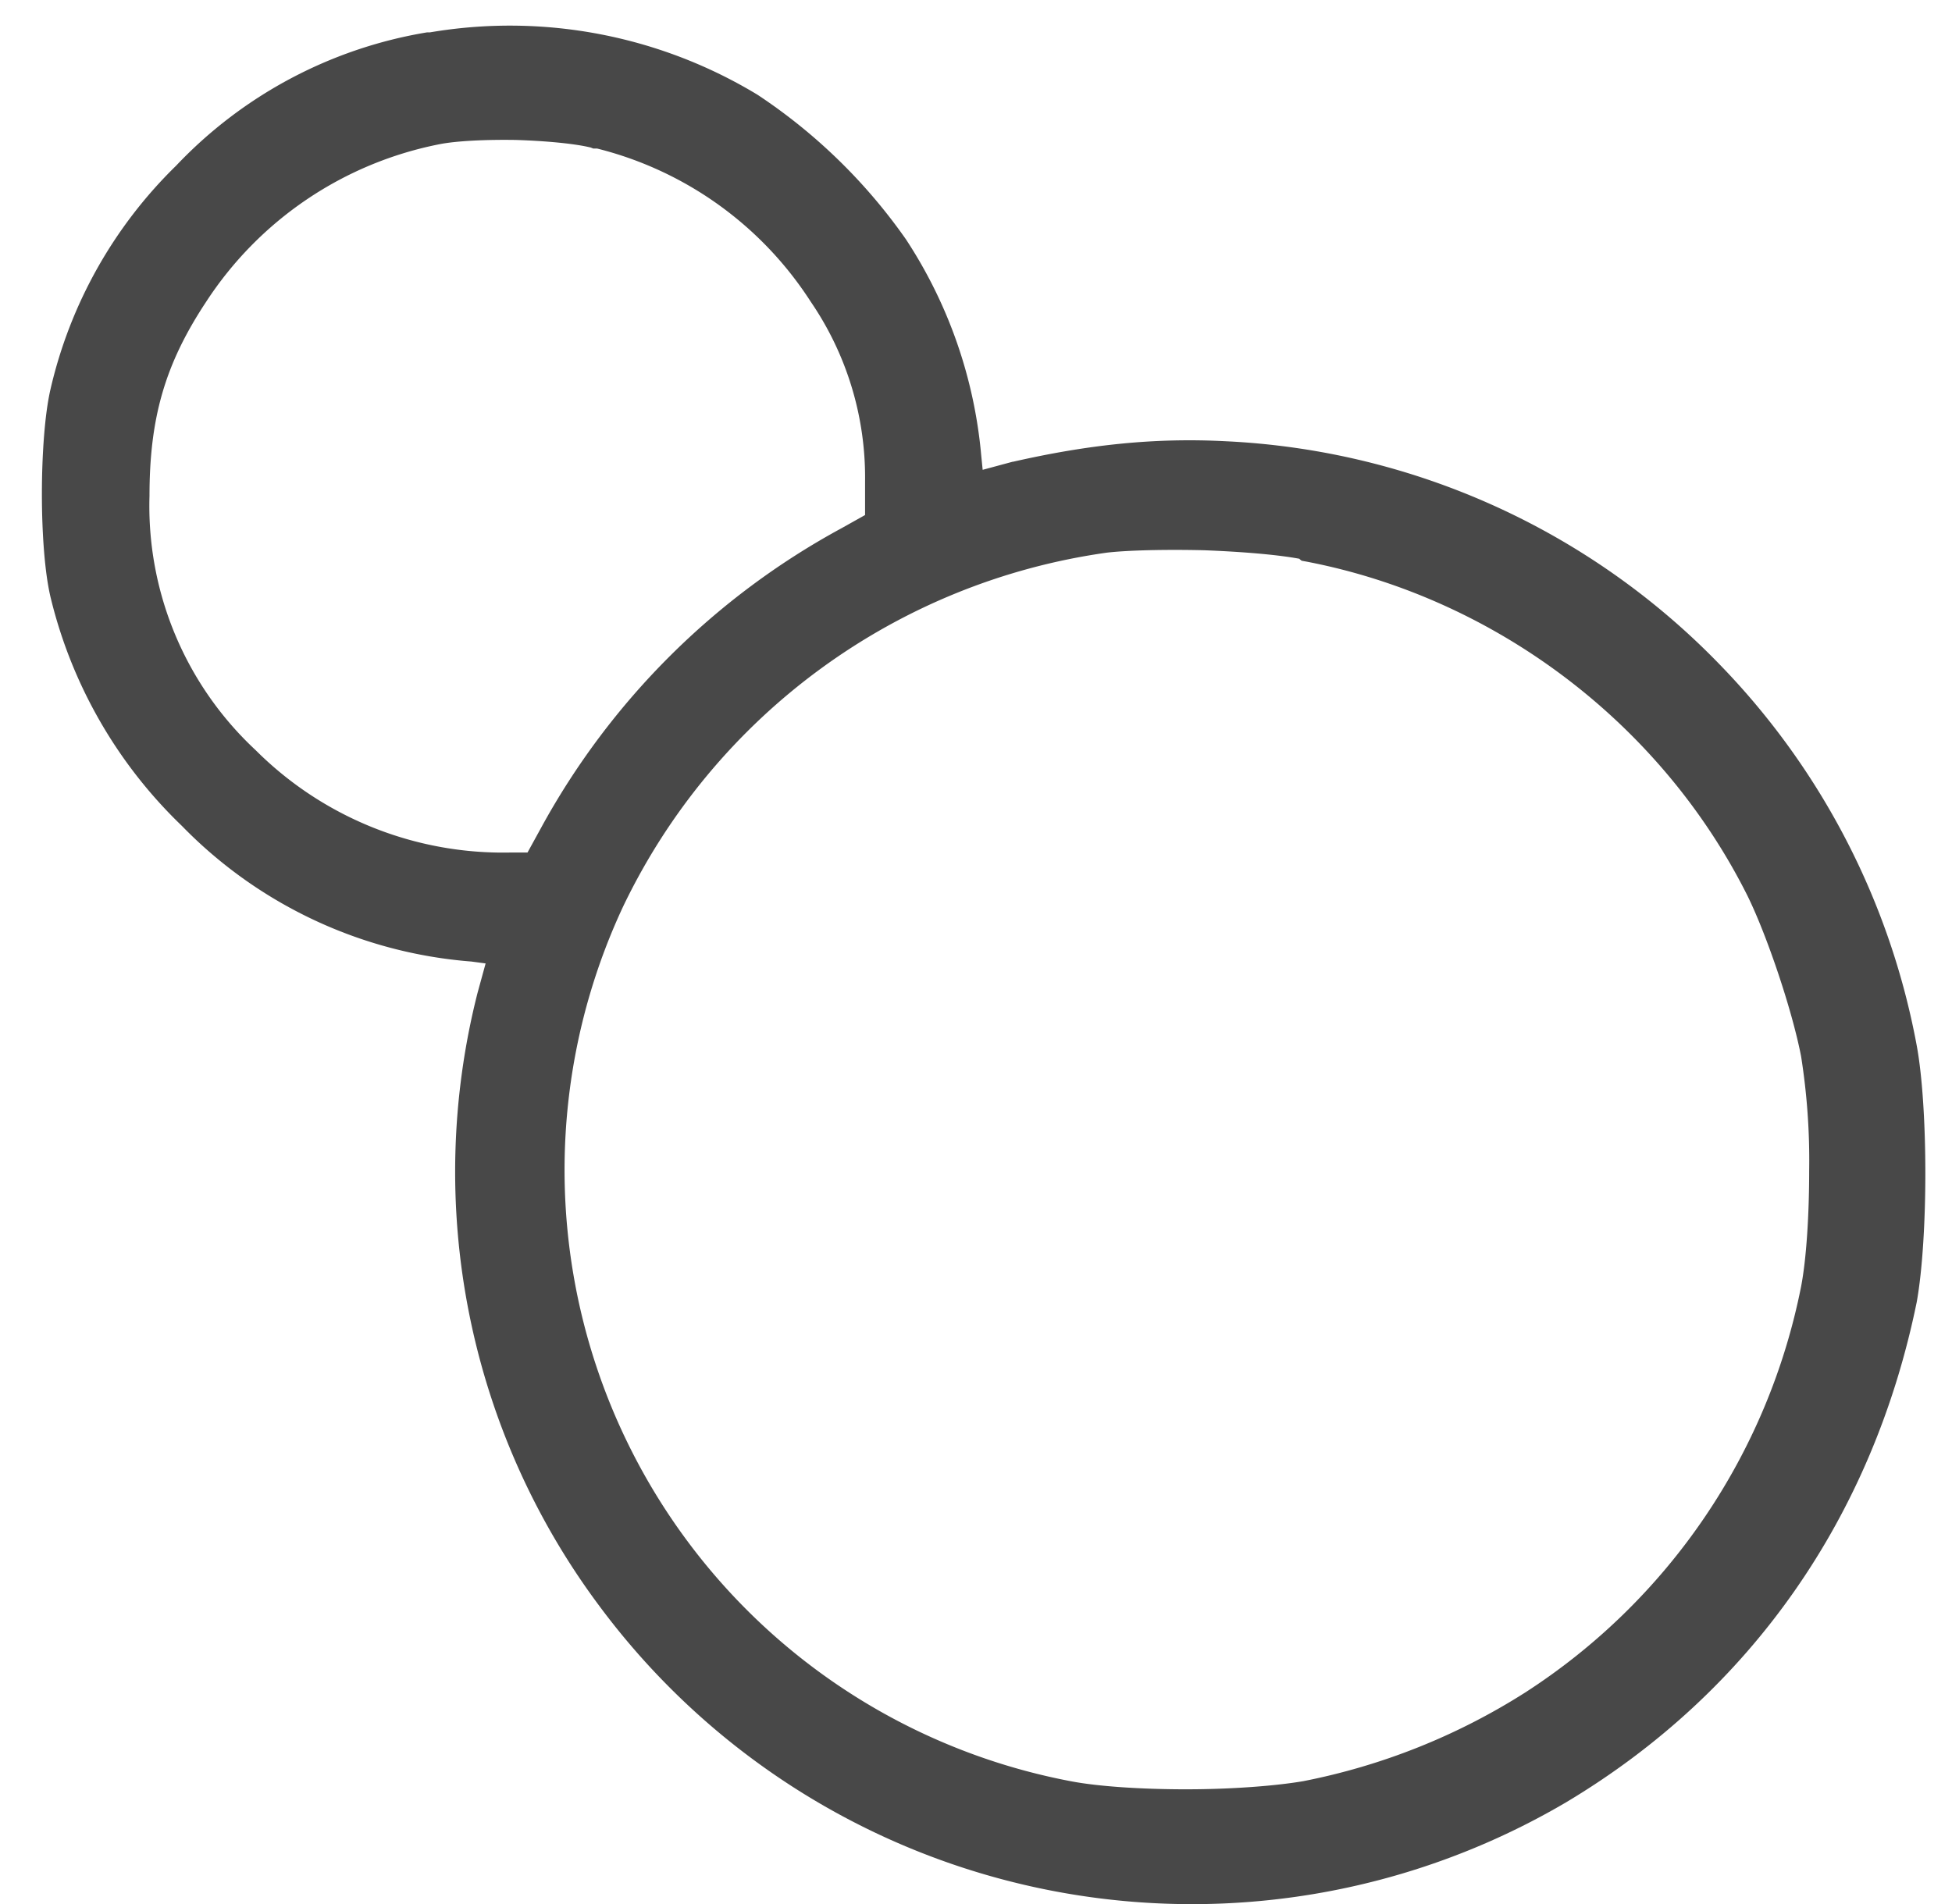 <svg fill="none" xmlns="http://www.w3.org/2000/svg" viewBox="0 0 41 40">
  <path d="M9.04.68h-.07a9.36 9.36 0 0 0-5.27 2.8 9.56 9.56 0 0 0-2.64 4.7c-.12.52-.18 1.37-.18 2.2 0 .82.06 1.68.19 2.2a9.87 9.87 0 0 0 2.75 4.77A9.51 9.51 0 0 0 9.9 20.2l.3.04-.17.62a15.25 15.25 0 0 0 2.56 12.88 15.5 15.5 0 0 0 20.31 4.12c3.88-2.32 6.44-6 7.36-10.51.12-.67.18-1.7.18-2.7 0-1.01-.06-2.03-.18-2.68a15.55 15.55 0 0 0-4.12-7.99 15.45 15.45 0 0 0-10.39-4.71c-1.53-.08-2.93.08-4.47.43h-.01l-.63.17-.03-.3a9.86 9.86 0 0 0-1.58-4.54 11.65 11.65 0 0 0-3.12-3.04A10.04 10.04 0 0 0 9.03.68Zm7.99 5.66a6.54 6.54 0 0 1 1.14 3.76v.72l-.5.28a15.74 15.74 0 0 0-6.31 6.3l-.28.51h-.36a7.35 7.35 0 0 1-5.35-2.15 7.01 7.01 0 0 1-2.23-5.34c0-1.65.33-2.78 1.19-4.08a7.6 7.6 0 0 1 4.9-3.31c.35-.07.97-.1 1.6-.09.65.02 1.26.08 1.58.16l.05.02h.08a7.5 7.5 0 0 1 4.49 3.22Zm10.26 5.4.05.04.11.02c3.94.76 7.43 3.38 9.25 7.01.41.83.94 2.4 1.13 3.38a14 14 0 0 1 .17 2.4c0 .95-.06 1.87-.17 2.44a13.2 13.2 0 0 1-5.8 8.53 13.53 13.53 0 0 1-4.66 1.86c-.59.1-1.51.17-2.46.17-.94 0-1.85-.06-2.42-.17a13.07 13.07 0 0 1-9.4-18.38 13.32 13.32 0 0 1 10.16-7.43c.43-.05 1.23-.07 2.05-.05.77.03 1.52.09 2 .18Z" fill="#484848"/>
</svg>
